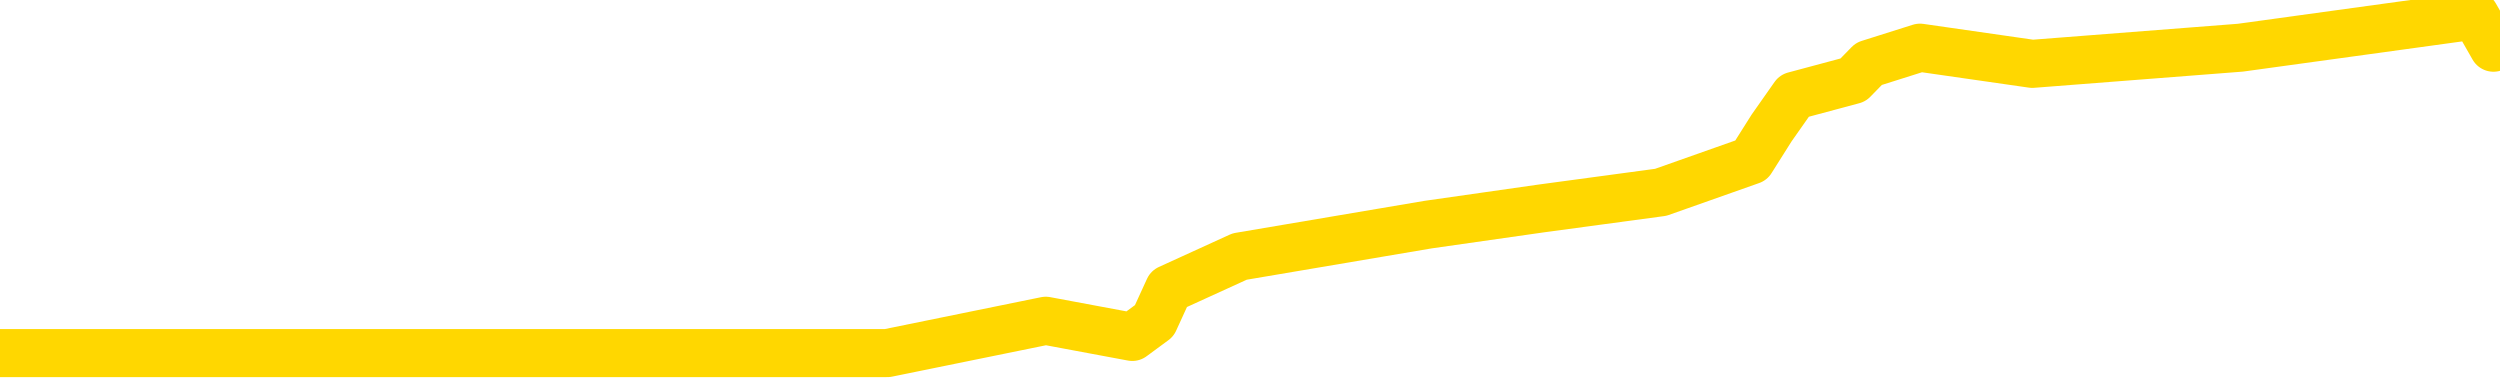 <svg xmlns="http://www.w3.org/2000/svg" version="1.1" viewBox="0 0 6500 1000">
	<path fill="none" stroke="gold" stroke-width="125" stroke-linecap="round" stroke-linejoin="round" d="M0 918  L2307 918 L2719 834 L2944 876 L3001 834 L3039 751 L3223 667 L3713 584 L4007 542 L4318 500 L4553 417 L4606 333 L4665 249 L4818 208 L4859 166 L4992 124 L5284 166 L5825 124 L6435 40 L6483 124" />
</svg>
